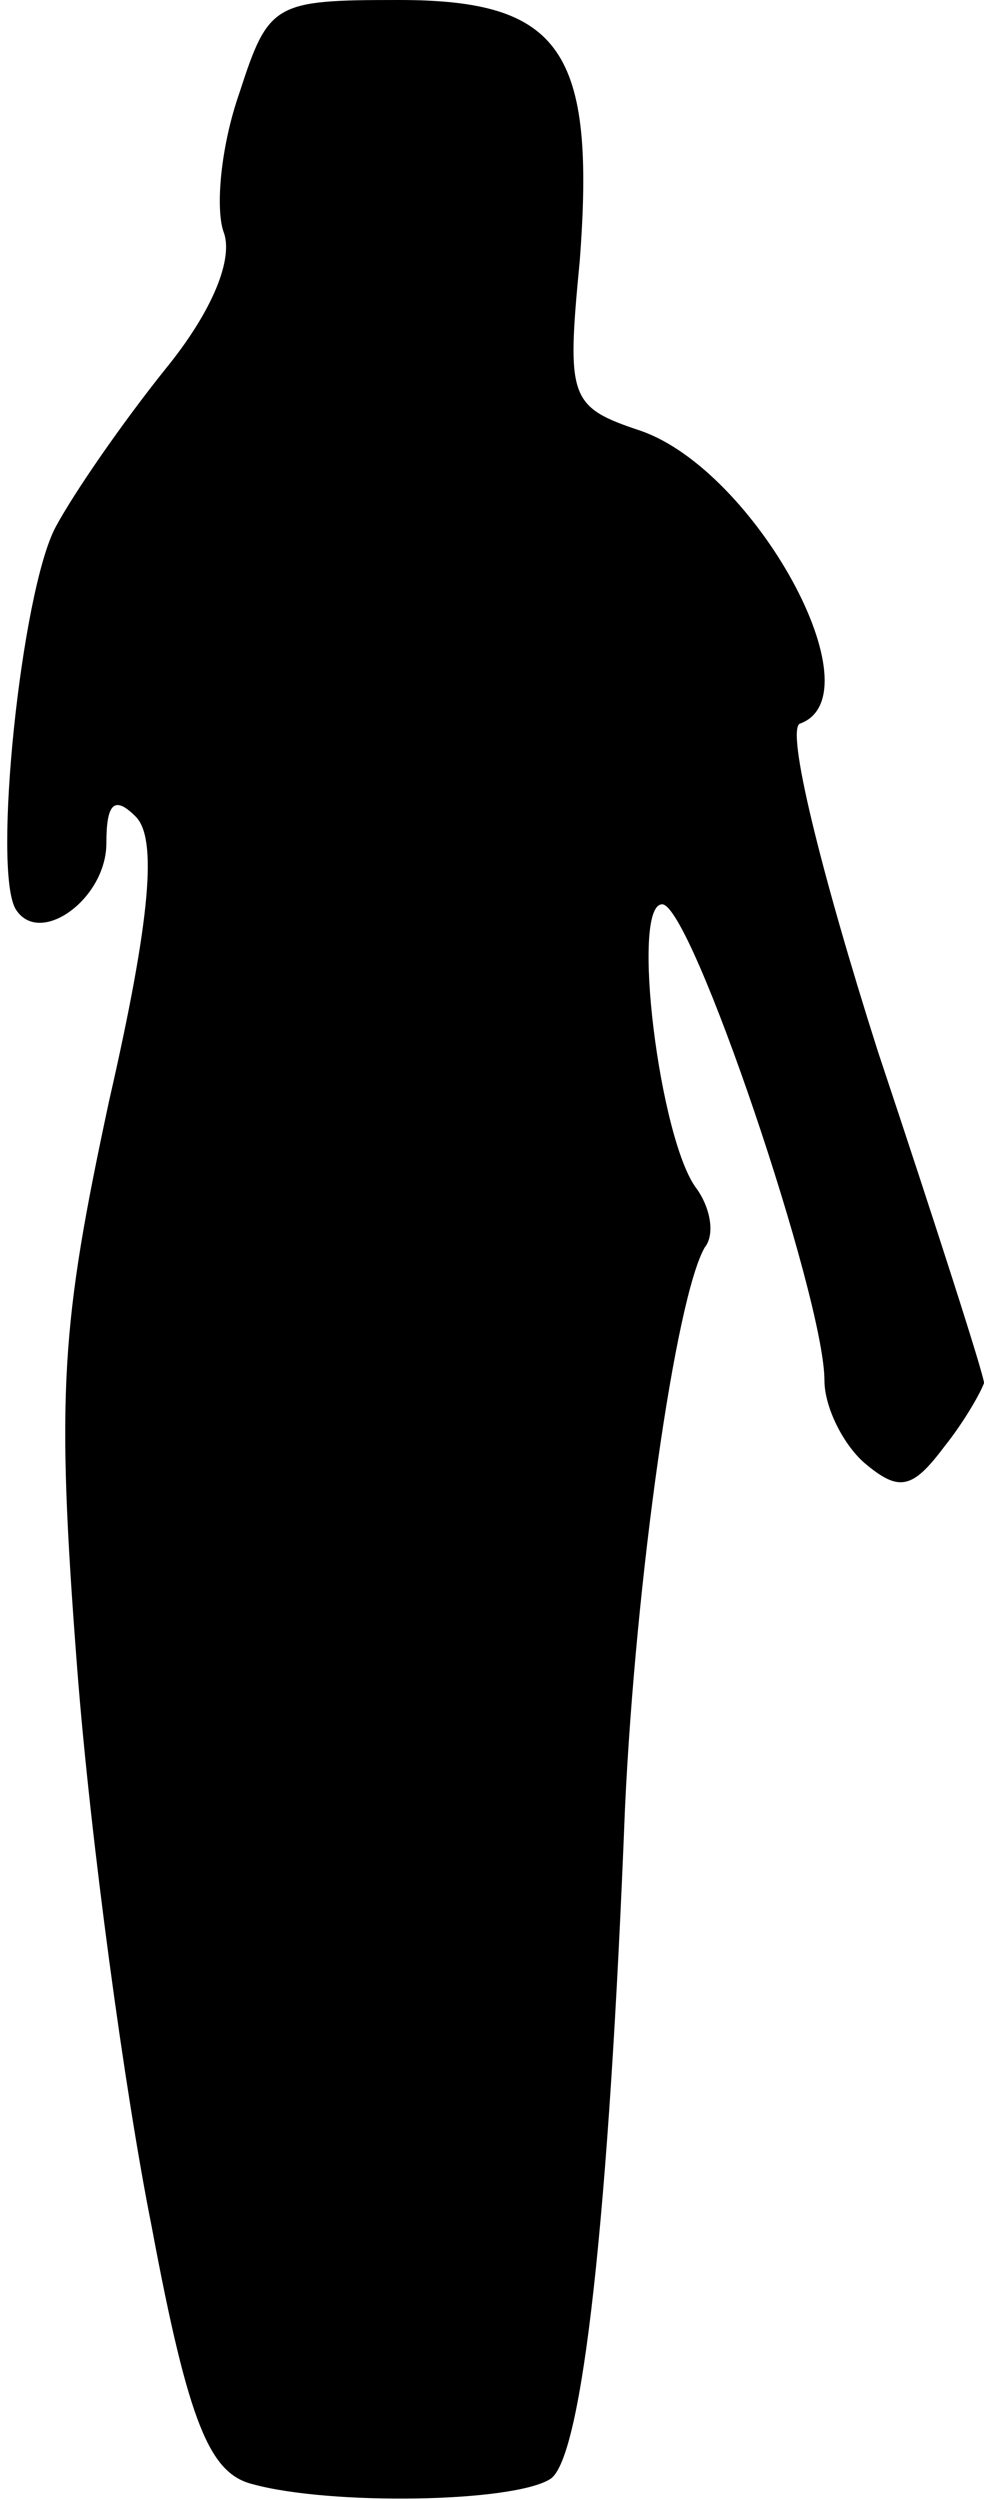 <?xml version="1.0" standalone="no"?>
<!DOCTYPE svg PUBLIC "-//W3C//DTD SVG 20010904//EN"
 "http://www.w3.org/TR/2001/REC-SVG-20010904/DTD/svg10.dtd">
<svg version="1.0" xmlns="http://www.w3.org/2000/svg"
 width="37pt" height="94pt" viewBox="0 0 37 94"
 preserveAspectRatio="xMidYMid meet">
<g transform="translate(0,94) scale(0.1,-0.1)"
fill="#000000" stroke="none">
<path fill="#000000" stroke="none" d="M90 905 c-7 -20 -9 -43 -6 -52 4 -10
-4 -30 -22 -52 -16 -20 -34 -46 -41 -59 -13 -24 -24 -130 -15 -144 9 -14 34 4
34 25 0 15 3 18 11 10 8 -8 6 -37 -10 -107 -18 -84 -20 -109 -12 -213 5 -65
18 -160 28 -210 14 -75 22 -93 38 -97 29 -8 98 -7 112 2 12 8 22 99 28 252 4
86 19 192 30 211 4 5 2 15 -3 22 -14 18 -25 107 -13 107 11 0 61 -148 61 -179
0 -10 7 -24 15 -31 13 -11 18 -10 30 6 8 10 14 21 15 24 0 3 -18 59 -40 125
-21 66 -35 122 -29 123 29 11 -17 95 -60 110 -27 9 -28 12 -23 64 6 79 -7 98
-68 98 -47 0 -49 -1 -60 -35z"/>
</g>
</svg>
